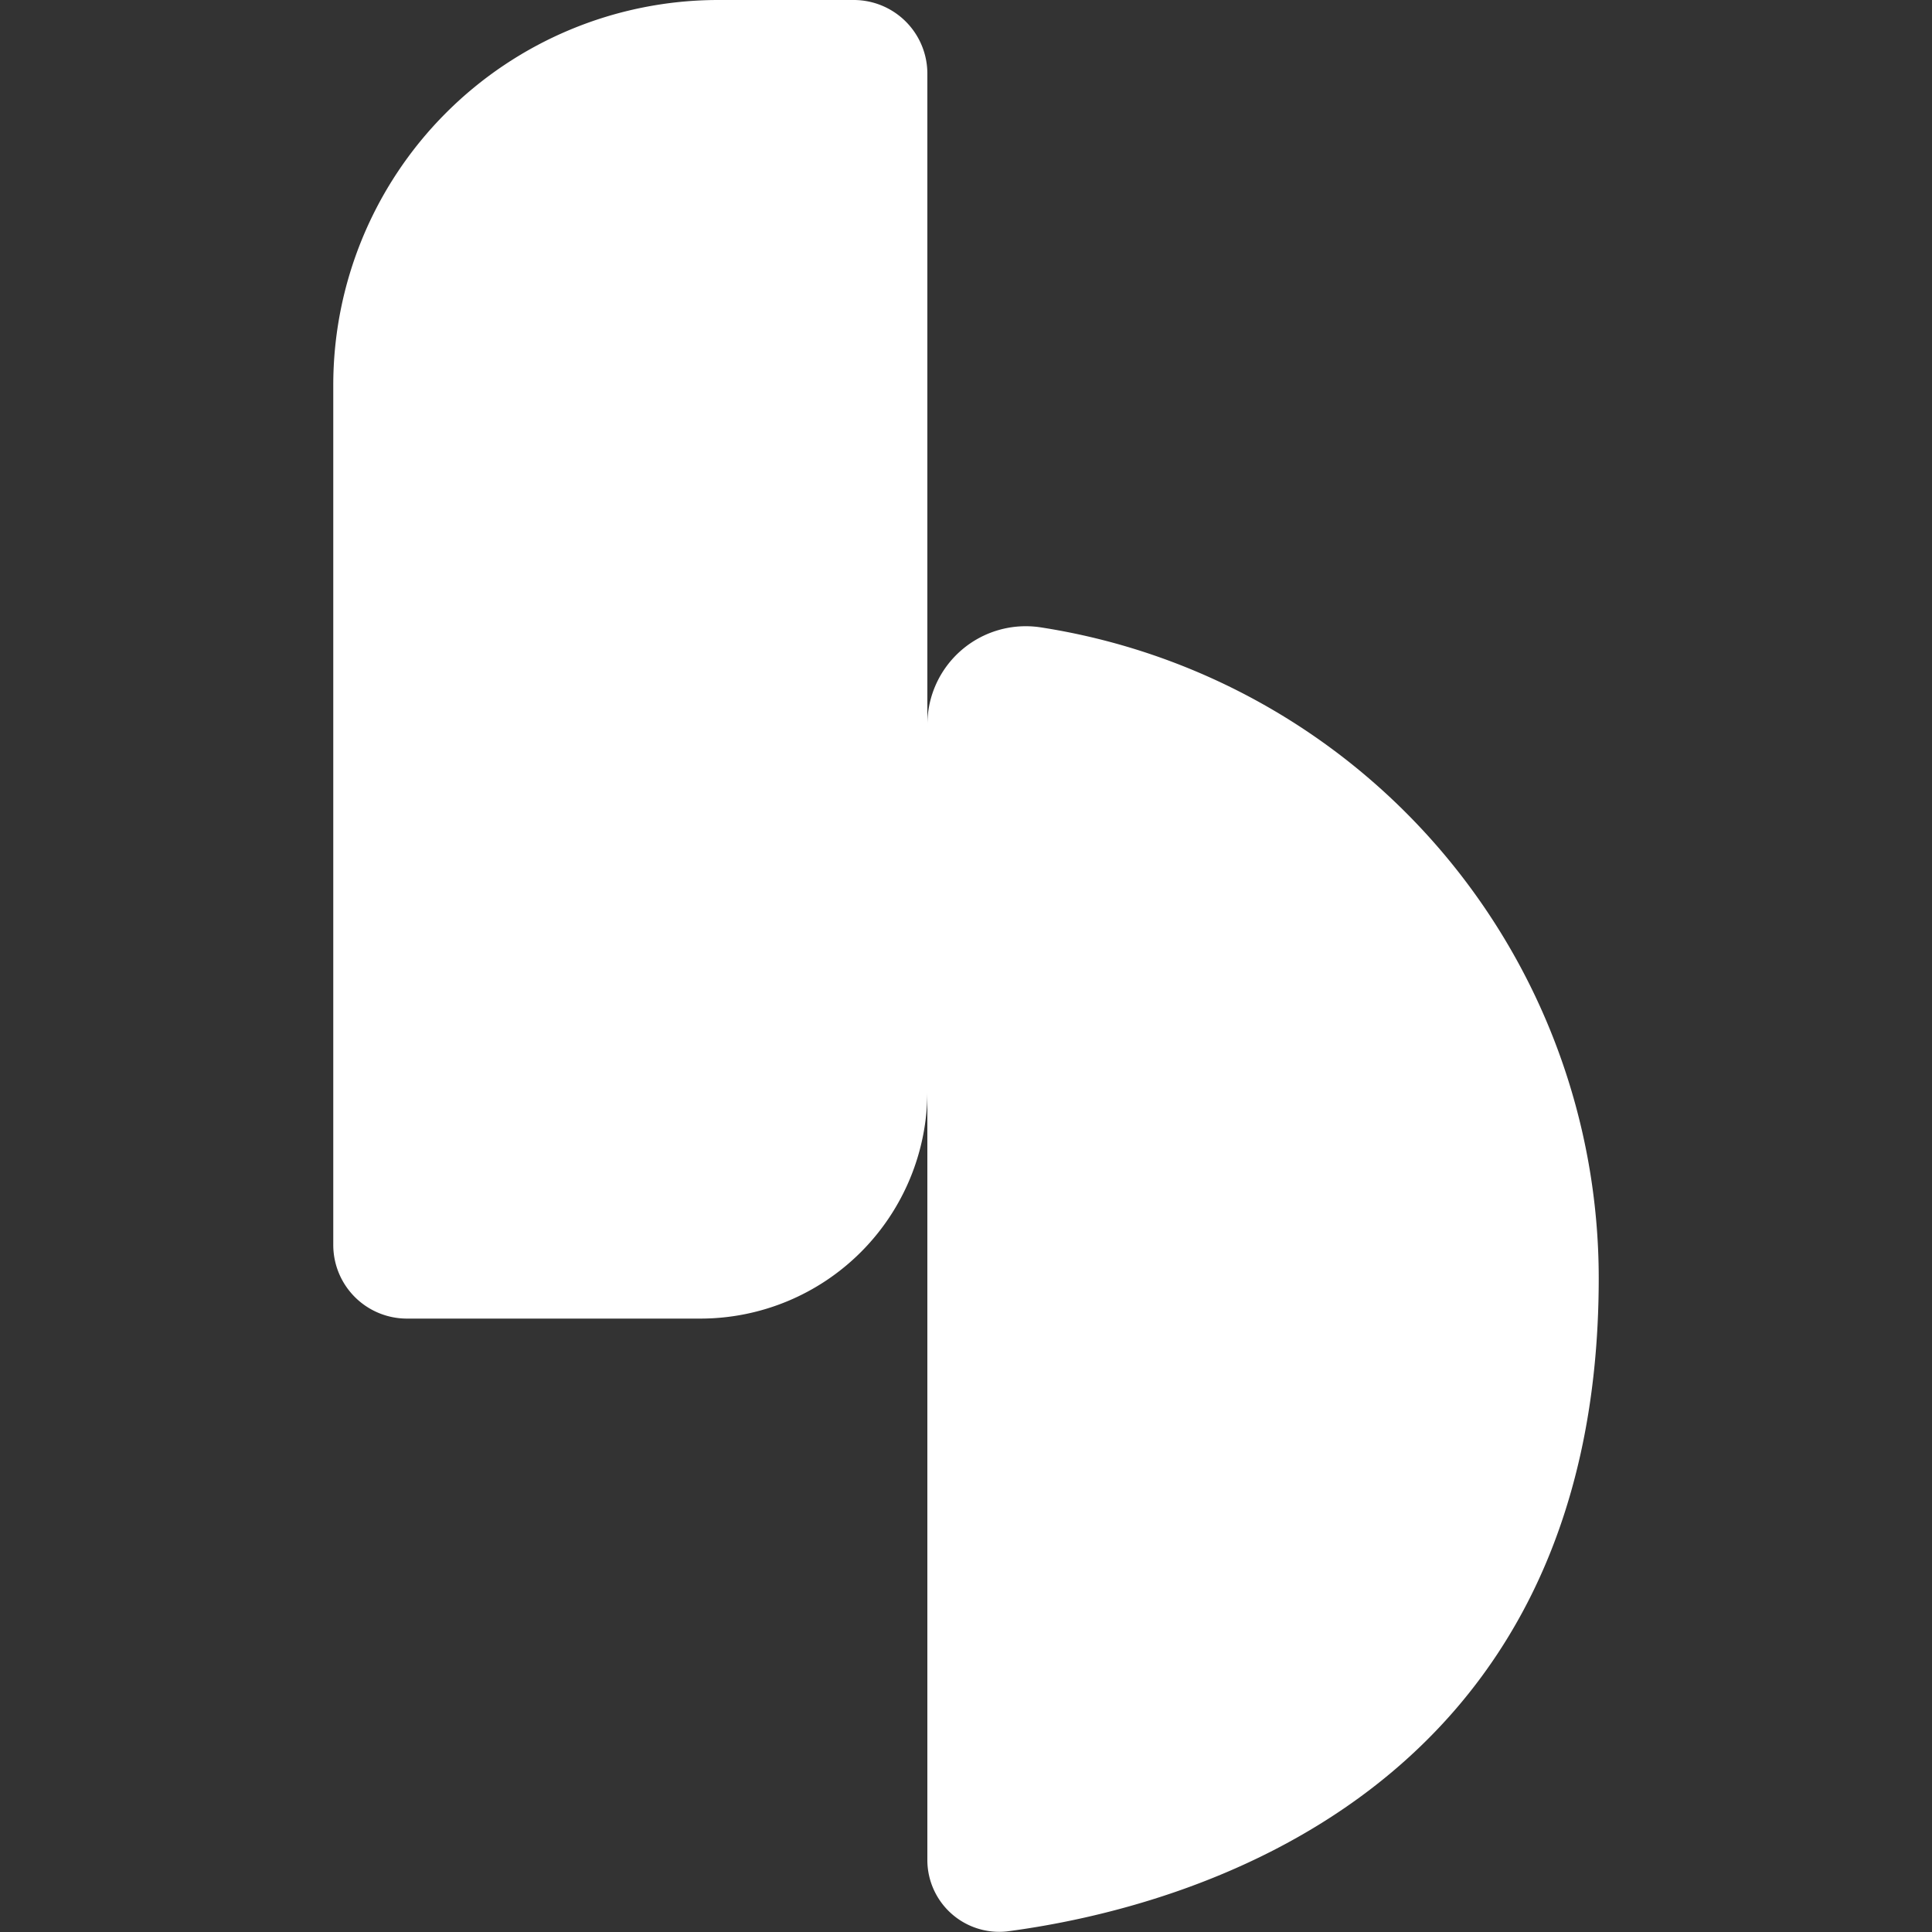 <svg xmlns="http://www.w3.org/2000/svg" viewBox="0 0 32 32">
   <rect x="0" y="0" width="32" height="32" fill="#333333" stroke="none"/>
   <path class="svg" d="M15.36,12a1.63,1.63,0,0,1,1.87-1.61,10.91,10.91,0,0,1,9.25,10.78c0,8.55-6.83,10.43-9.8,10.82a1.19,1.19,0,0,1-1.32-1.17Z" fill="white"></path>
   <path class="svg" d="M6.73,21.84h4.88a3.76,3.76,0,0,0,3.75-3.76V1.22A1.22,1.22,0,0,0,14.15,0H11.88A6.38,6.38,0,0,0,5.52,6.39V20.62A1.22,1.22,0,0,0,6.73,21.84Z" fill="white"></path>
</svg>